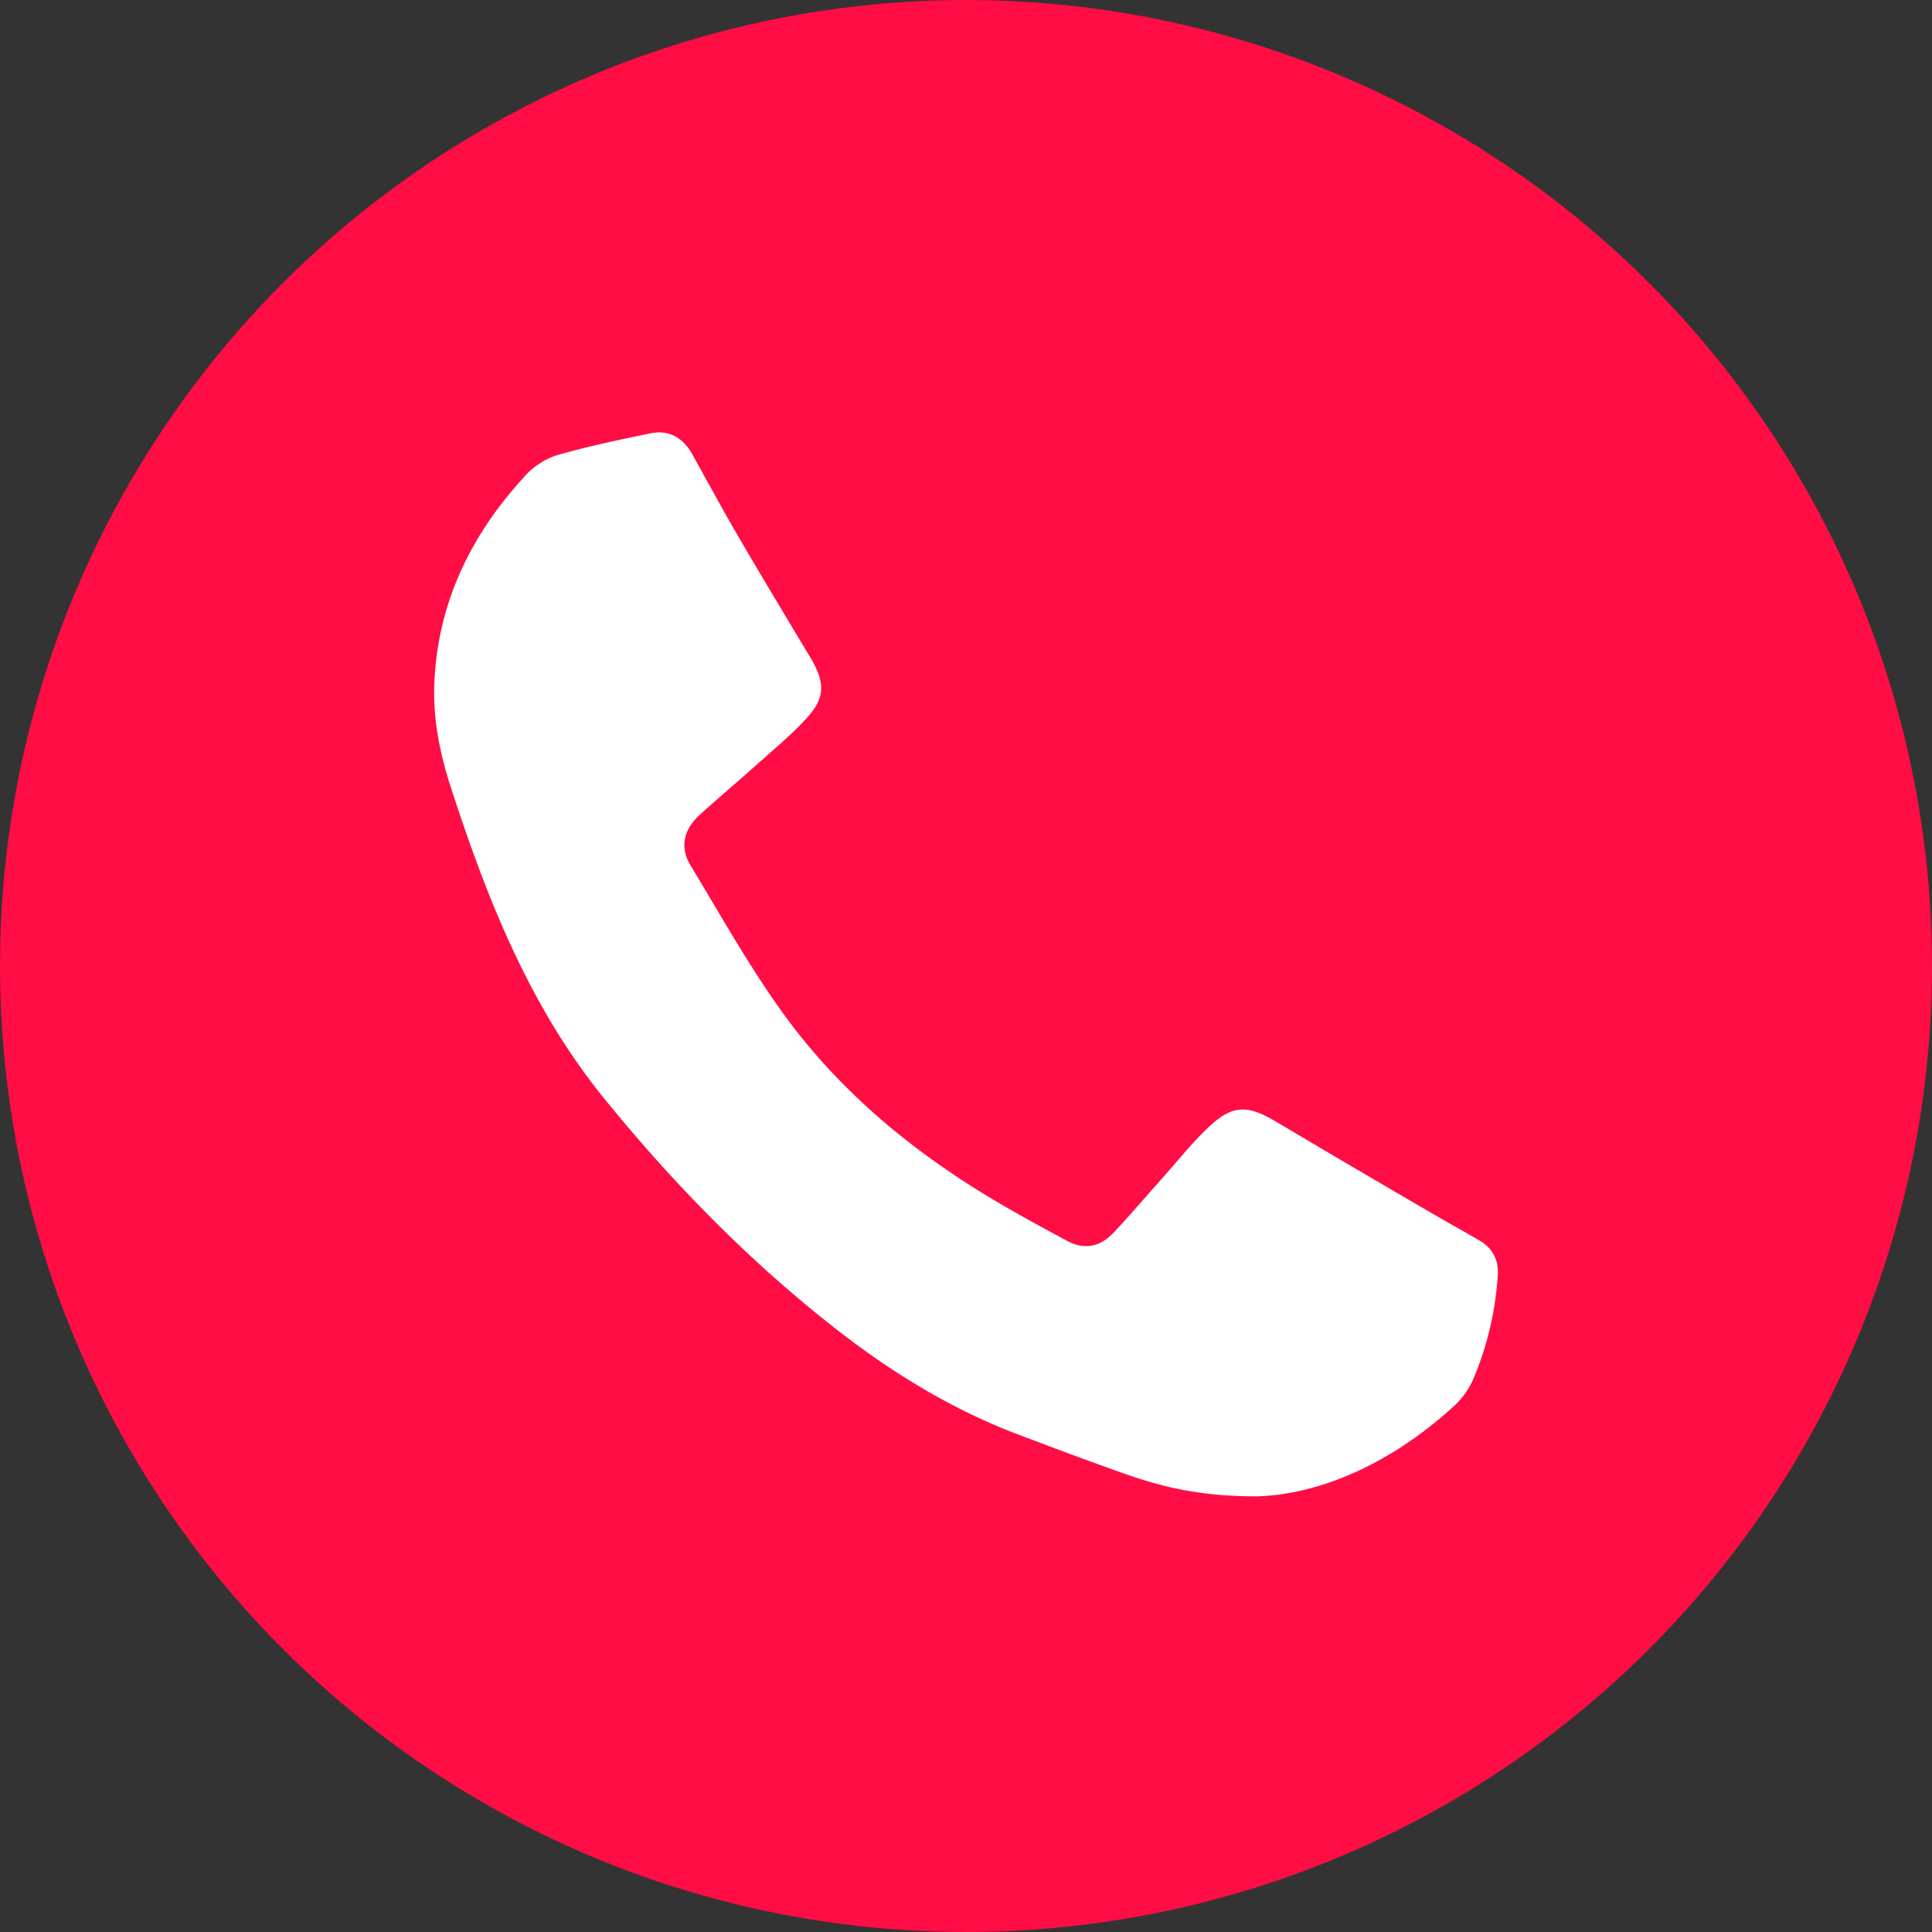 <svg xmlns="http://www.w3.org/2000/svg" viewBox="0 0 2673 2673"><rect x="0" y="0" width="2673" height="2673" fill="#333333" stroke="none"/><defs><style>.cls-1{fill:#ff0d44;}.cls-2{fill:#fff;}</style></defs><title>Ресурс 3</title><g id="Слой_2" data-name="Слой 2"><g id="Слой_2-2" data-name="Слой 2"><circle class="cls-1" cx="1336.5" cy="1336.5" r="1336.5"/><g id="Слой_2-3" data-name="Слой 2"><g id="Слой_1-2" data-name="Слой 1-2"><path class="cls-2" d="M1740,2070.24c-79.74.22-132.19-13.09-183.51-31.09-49.93-17.52-99.49-36.18-148.94-54.87-89-33.87-169.54-82.67-244.59-140.64-122.13-94.48-229.45-203.7-326.75-323.46C731.9,1391.94,673.19,1241.64,623,1087c-15-46.64-24.29-94.33-22-143.68,5.16-111,51.25-204.25,125.24-284.68A101.94,101.94,0,0,1,769.9,630c42.43-12.36,85.92-21.29,129.23-30.36,26.59-5.6,46,5.93,59,29.44,21,37.78,41.59,75.79,63.32,113.13,30,51.54,60.79,102.42,91.44,153.85,3.11,5.23,6.47,10.31,9.51,15.62,19.86,34.71,19.13,54.87-8.34,84.13-21.95,23.41-47,44.08-71.07,65.58-24.95,22.35-50.7,43.89-75.31,66.42-21.29,19.53-27.73,43.89-12.44,69.2,40.53,67.16,79,135.89,124.36,199.68,78.42,110.28,180.84,195.54,296.9,264.38,32.92,19.53,66.64,37.82,100.37,55.93,23.45,12.58,45.43,7.9,63.21-11,23-24.29,44.66-49.86,67-74.8,21.07-23.59,40.86-48.58,63.64-70.41,33.69-32.33,54.43-32.92,94.77-8.92q108.12,64.23,217.12,127.58c21,12.29,42.36,24,63.39,36.25,19.06,11,27.95,27.25,26.15,50.11a439.77,439.77,0,0,1-34.16,143.13,112,112,0,0,1-26.52,36.58C1927.62,2022.21,1830.14,2067.16,1740,2070.24Z"/></g></g></g></g></svg>
